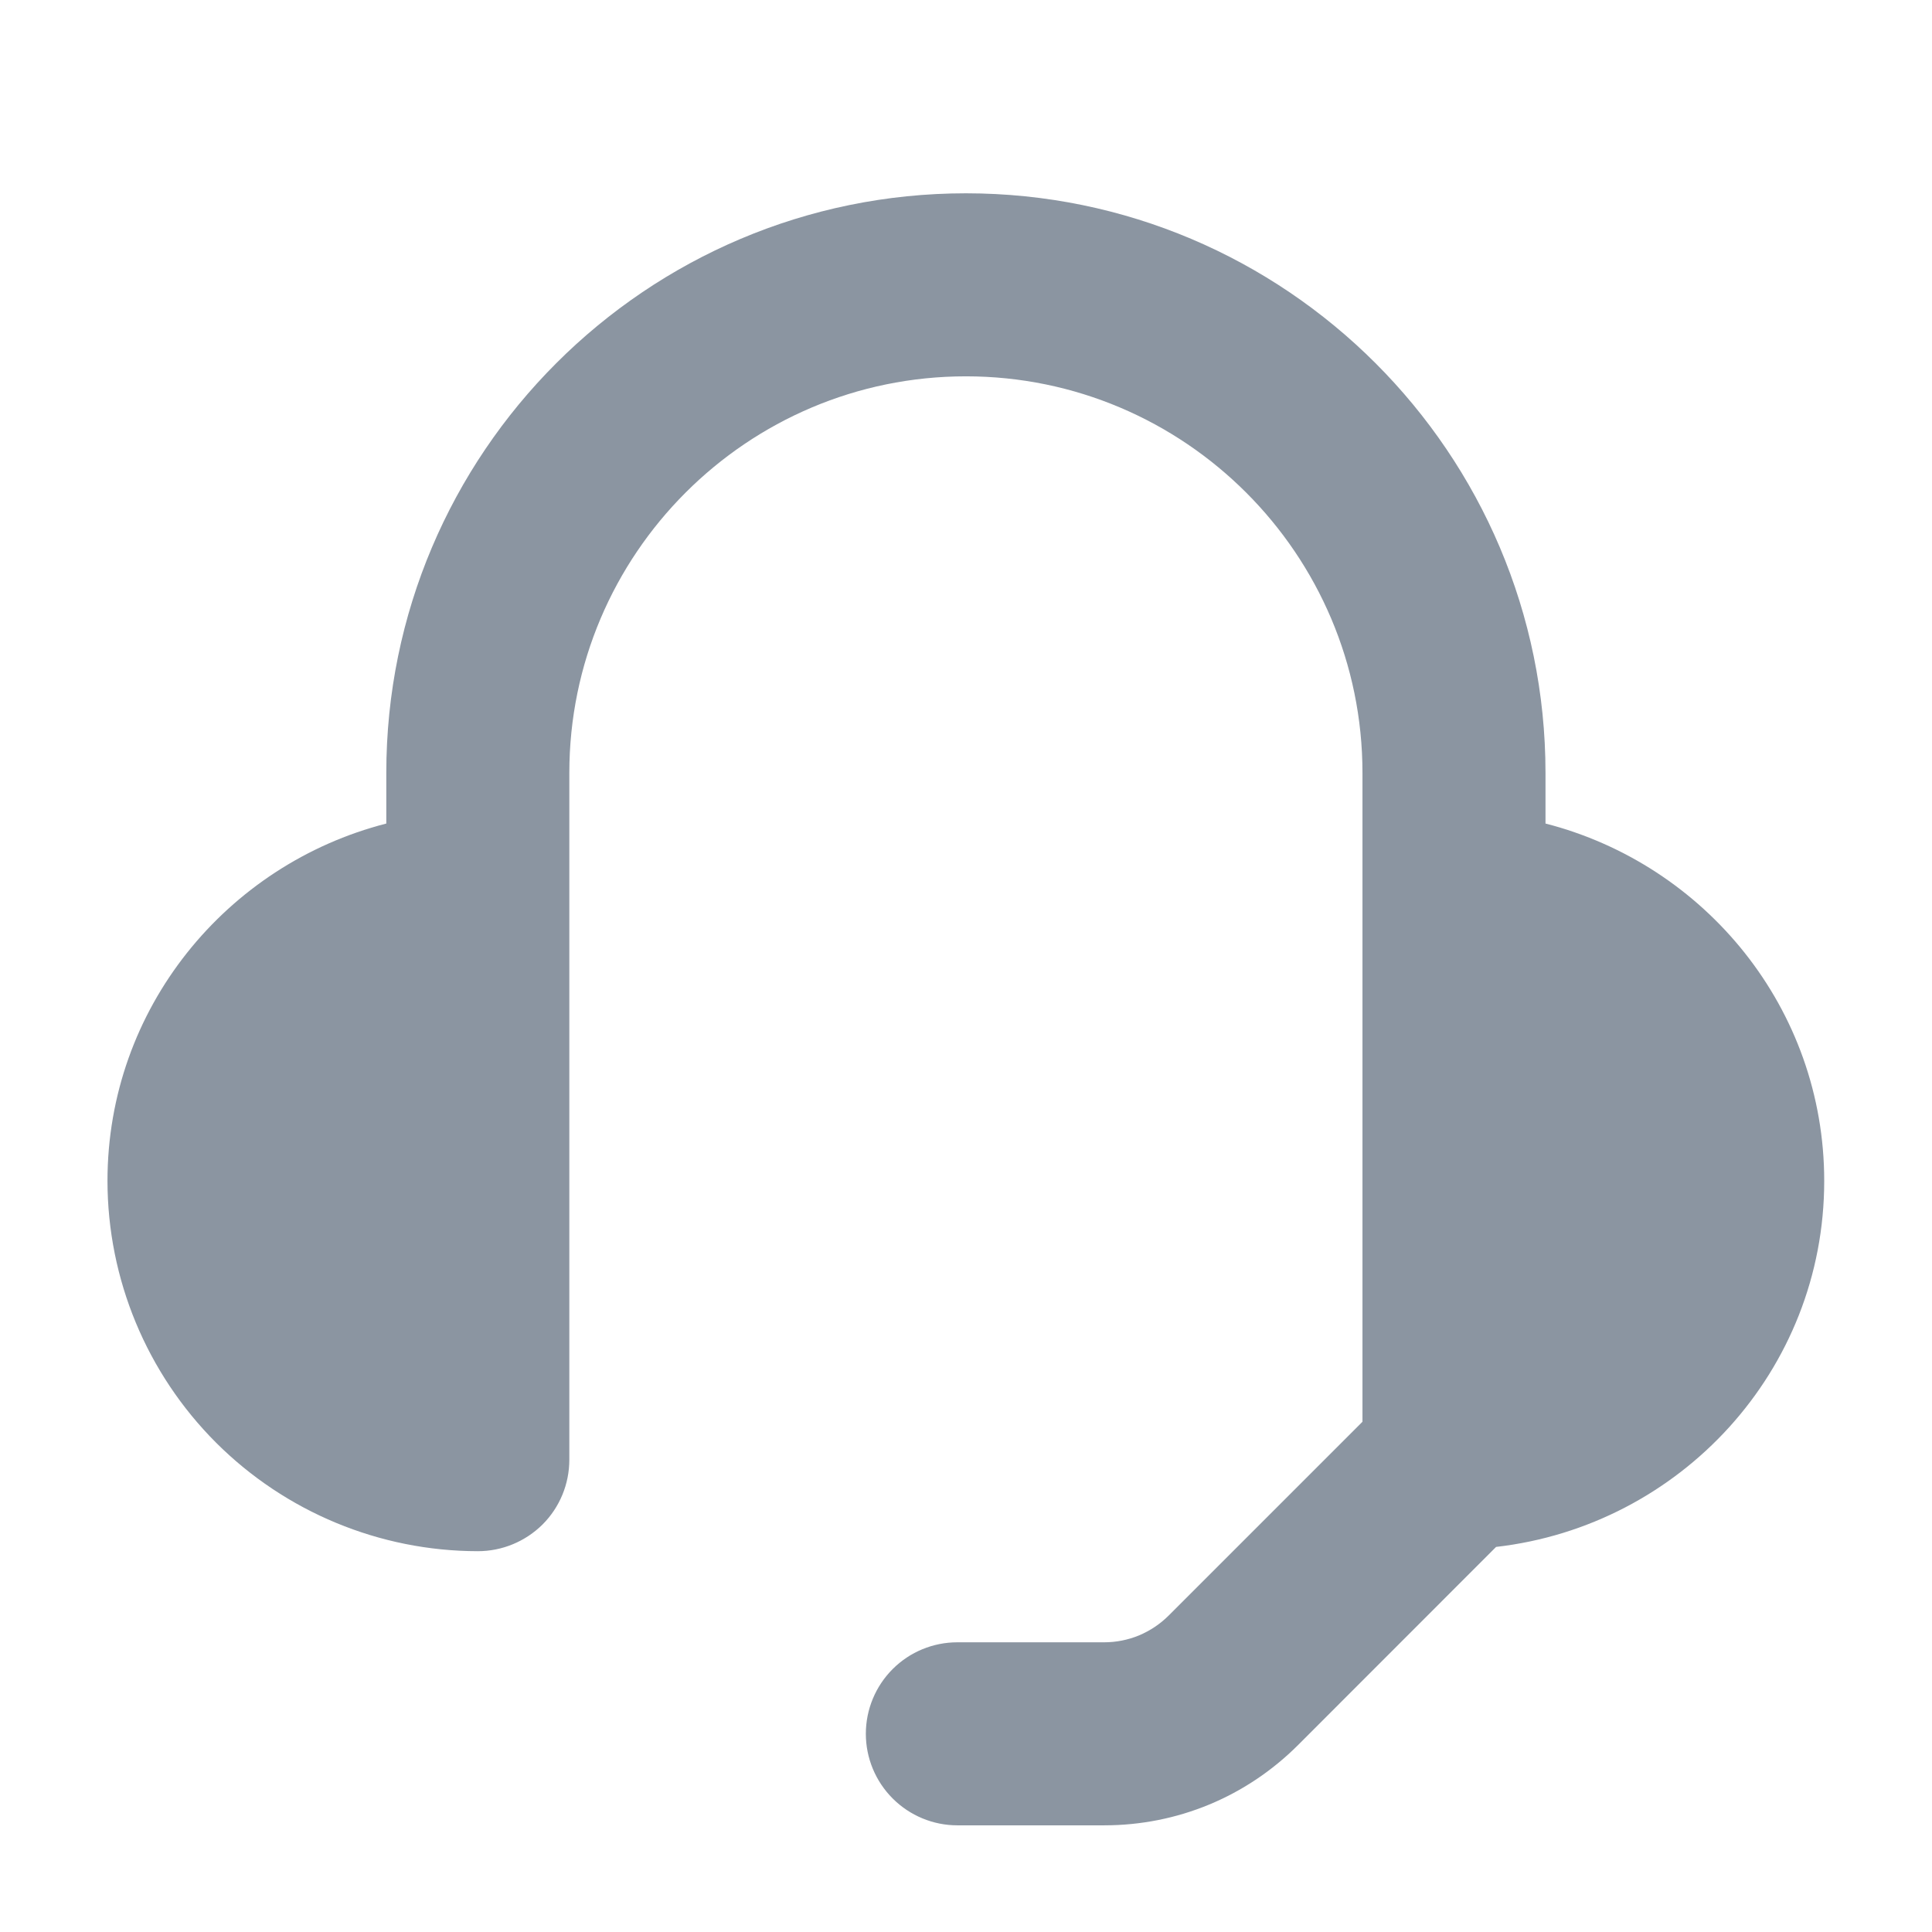 <svg width="19" height="19" viewBox="0 0 19 19" fill="none" xmlns="http://www.w3.org/2000/svg">
<path fill-rule="evenodd" clip-rule="evenodd" d="M17.94 11.614C17.94 9.918 16.77 8.502 15.199 8.099V7.601C15.199 4.457 12.642 1.901 9.499 1.901C6.356 1.901 3.799 4.457 3.799 7.601V8.099C2.227 8.502 1.057 9.918 1.057 11.614C1.058 12.579 1.442 13.505 2.125 14.188C2.808 14.87 3.734 15.254 4.699 15.255C4.938 15.255 5.167 15.16 5.336 14.992C5.505 14.823 5.599 14.594 5.599 14.355V7.601C5.599 5.45 7.348 3.701 9.499 3.701C11.649 3.701 13.399 5.45 13.399 7.601V13.982L11.494 15.887C11.41 15.971 11.311 16.037 11.202 16.083C11.093 16.128 10.976 16.151 10.858 16.151H9.415C9.177 16.151 8.948 16.245 8.779 16.414C8.61 16.583 8.515 16.812 8.515 17.051C8.515 17.289 8.61 17.518 8.779 17.687C8.948 17.856 9.177 17.951 9.415 17.951H10.858C11.579 17.951 12.257 17.67 12.767 17.16L14.713 15.213C16.524 15.005 17.94 13.48 17.94 11.614Z" fill="#8B95A1"/>
</svg>

